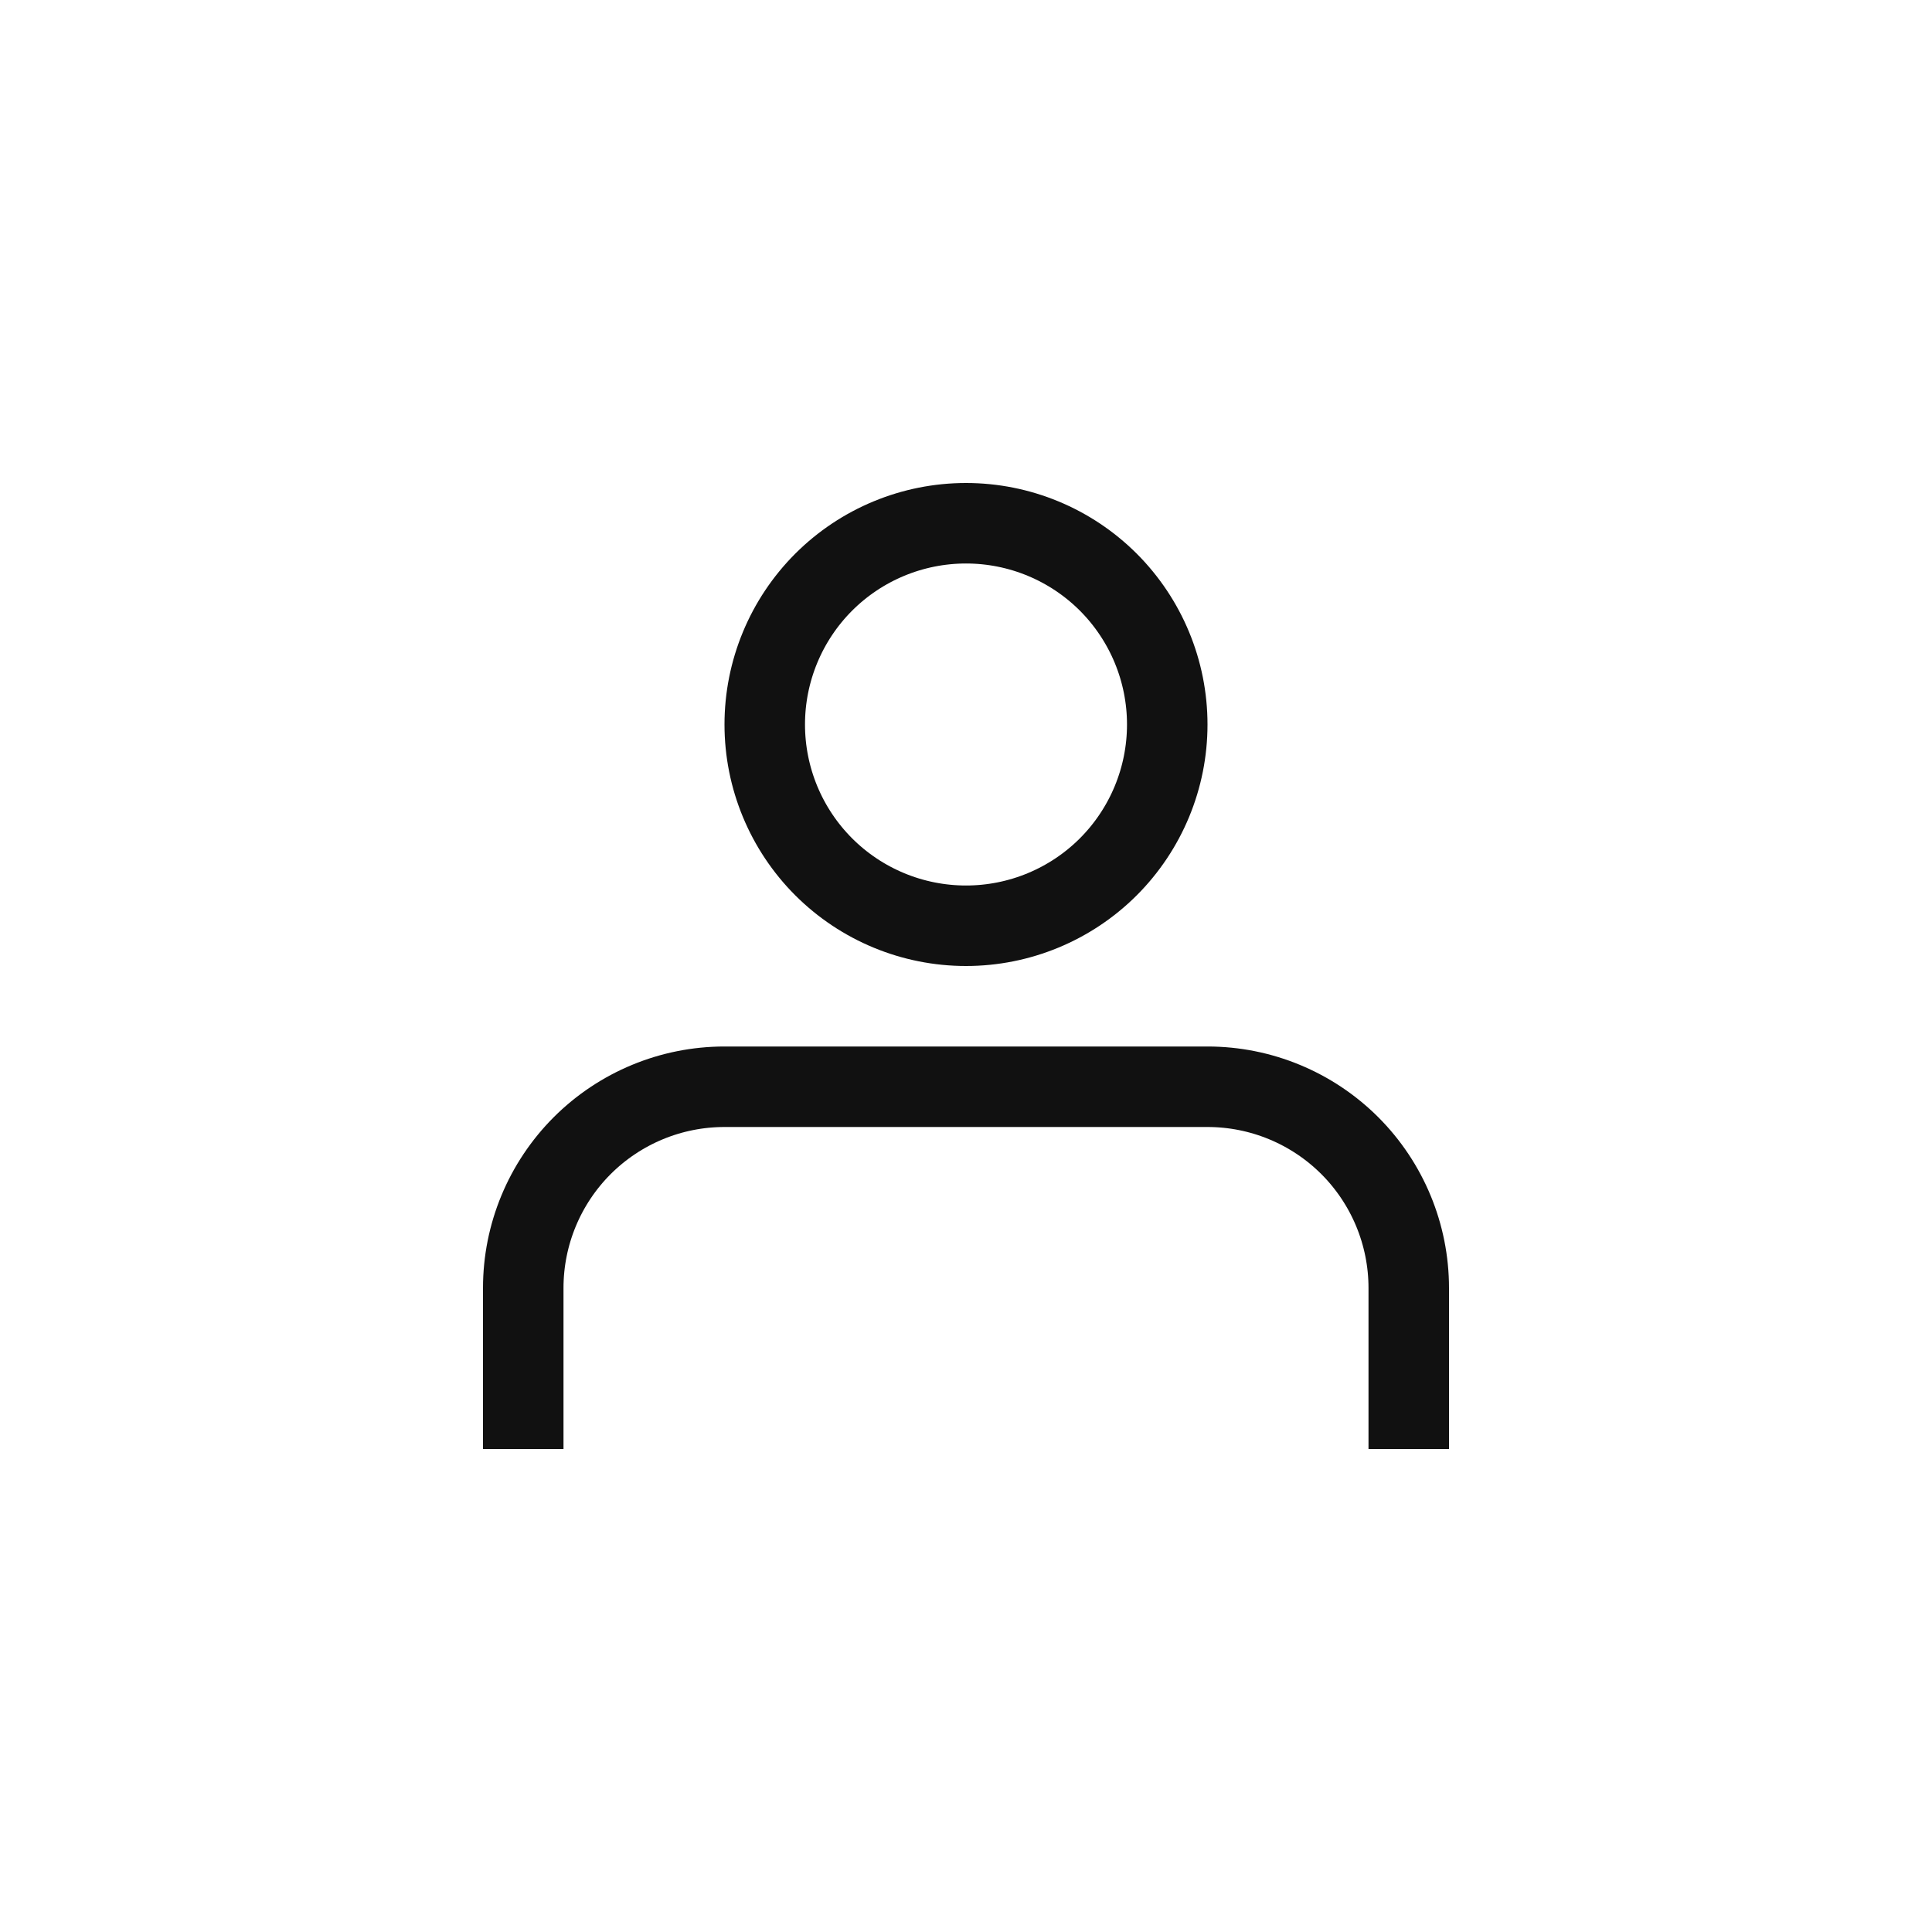 <svg width="36" height="36" viewBox="0 0 36 36" fill="none" xmlns="http://www.w3.org/2000/svg">
<path d="M9.75 27V24C9.75 23.005 10.145 22.052 10.848 21.348C11.552 20.645 12.505 20.25 13.5 20.25H22.5C23.495 20.25 24.448 20.645 25.152 21.348C25.855 22.052 26.25 23.005 26.25 24V27M18 9.75C17.005 9.75 16.052 10.145 15.348 10.848C14.645 11.552 14.25 12.505 14.25 13.5C14.25 14.495 14.645 15.448 15.348 16.152C16.052 16.855 17.005 17.25 18 17.25C18.995 17.25 19.948 16.855 20.652 16.152C21.355 15.448 21.75 14.495 21.75 13.5C21.75 12.505 21.355 11.552 20.652 10.848C19.948 10.145 18.995 9.75 18 9.75Z" stroke="#111111" stroke-width="1.5"/>
</svg>
